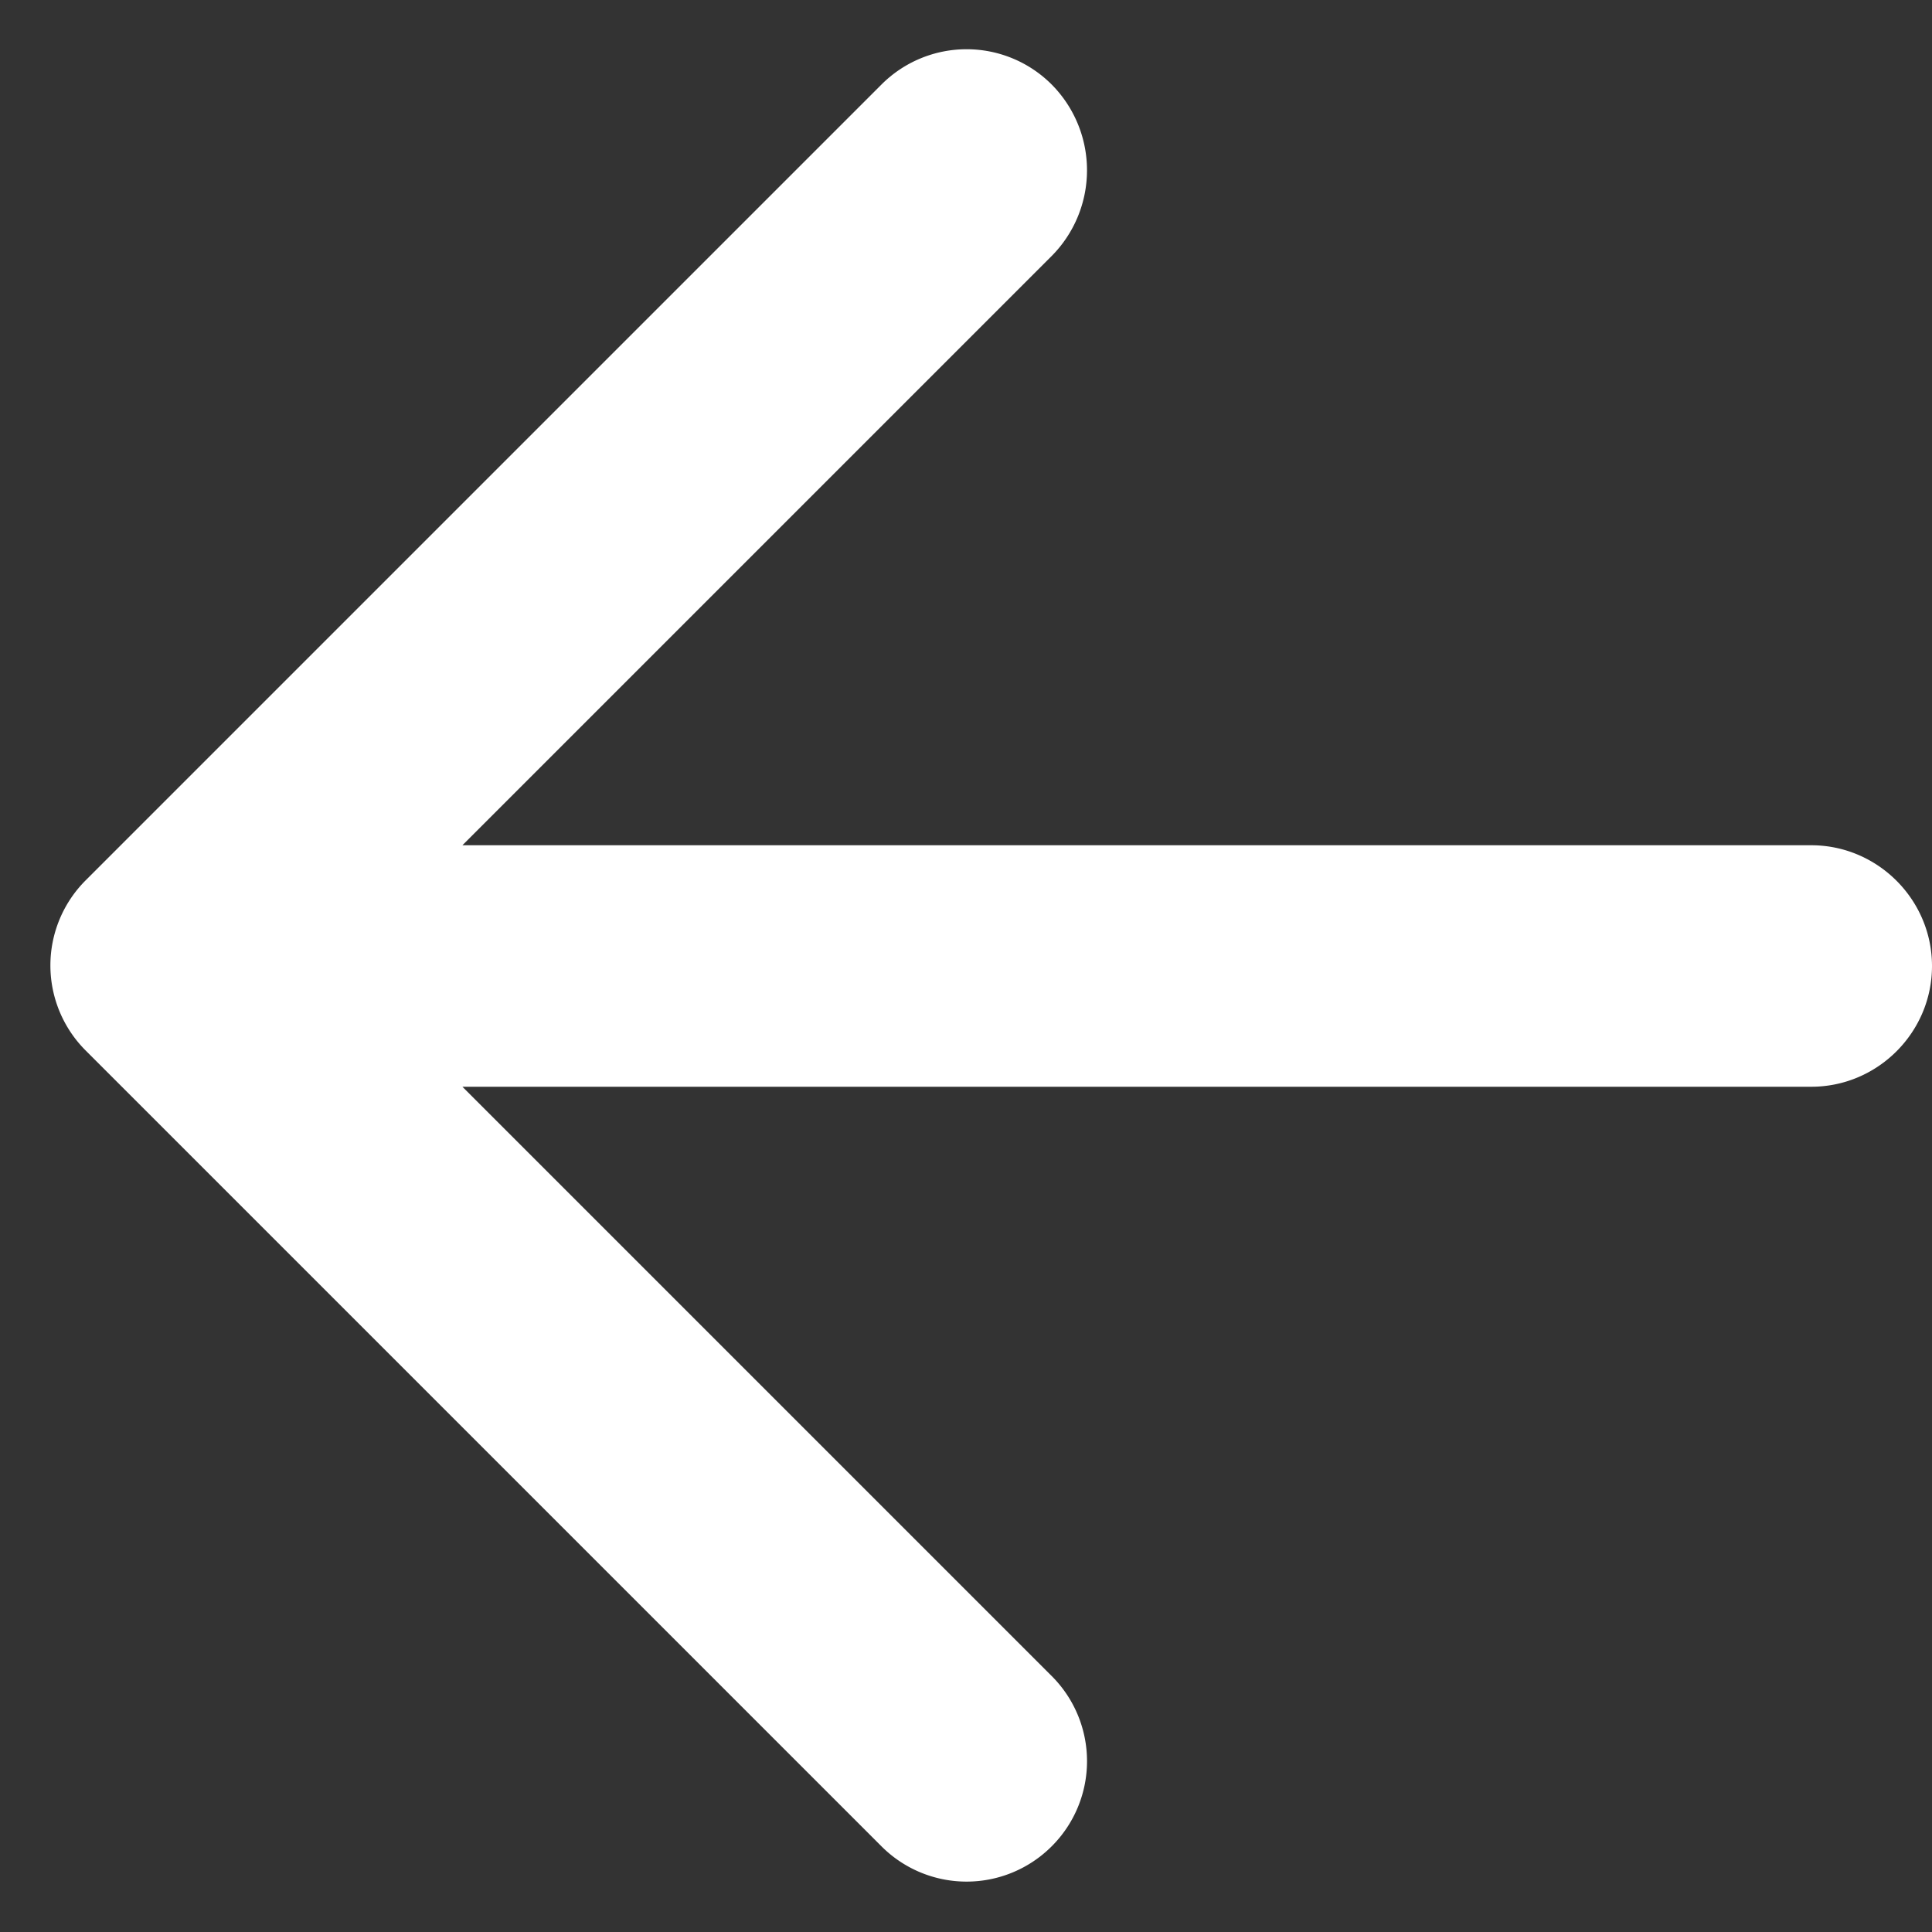<svg width="20" height="20" fill="none" xmlns="http://www.w3.org/2000/svg"><rect width="100%" height="100%" fill="#333333" stroke="none"/><path d="M18.75 8.75H4.787l6.1-6.1a1.26 1.26 0 000-1.775 1.245 1.245 0 00-1.762 0L.887 9.113a1.245 1.245 0 000 1.762l8.238 8.238a1.245 1.245 0 001.762 0 1.245 1.245 0 000-1.763l-6.1-6.1H18.75c.688 0 1.25-.563 1.25-1.25s-.563-1.25-1.25-1.25z" fill="#fff"/></svg>